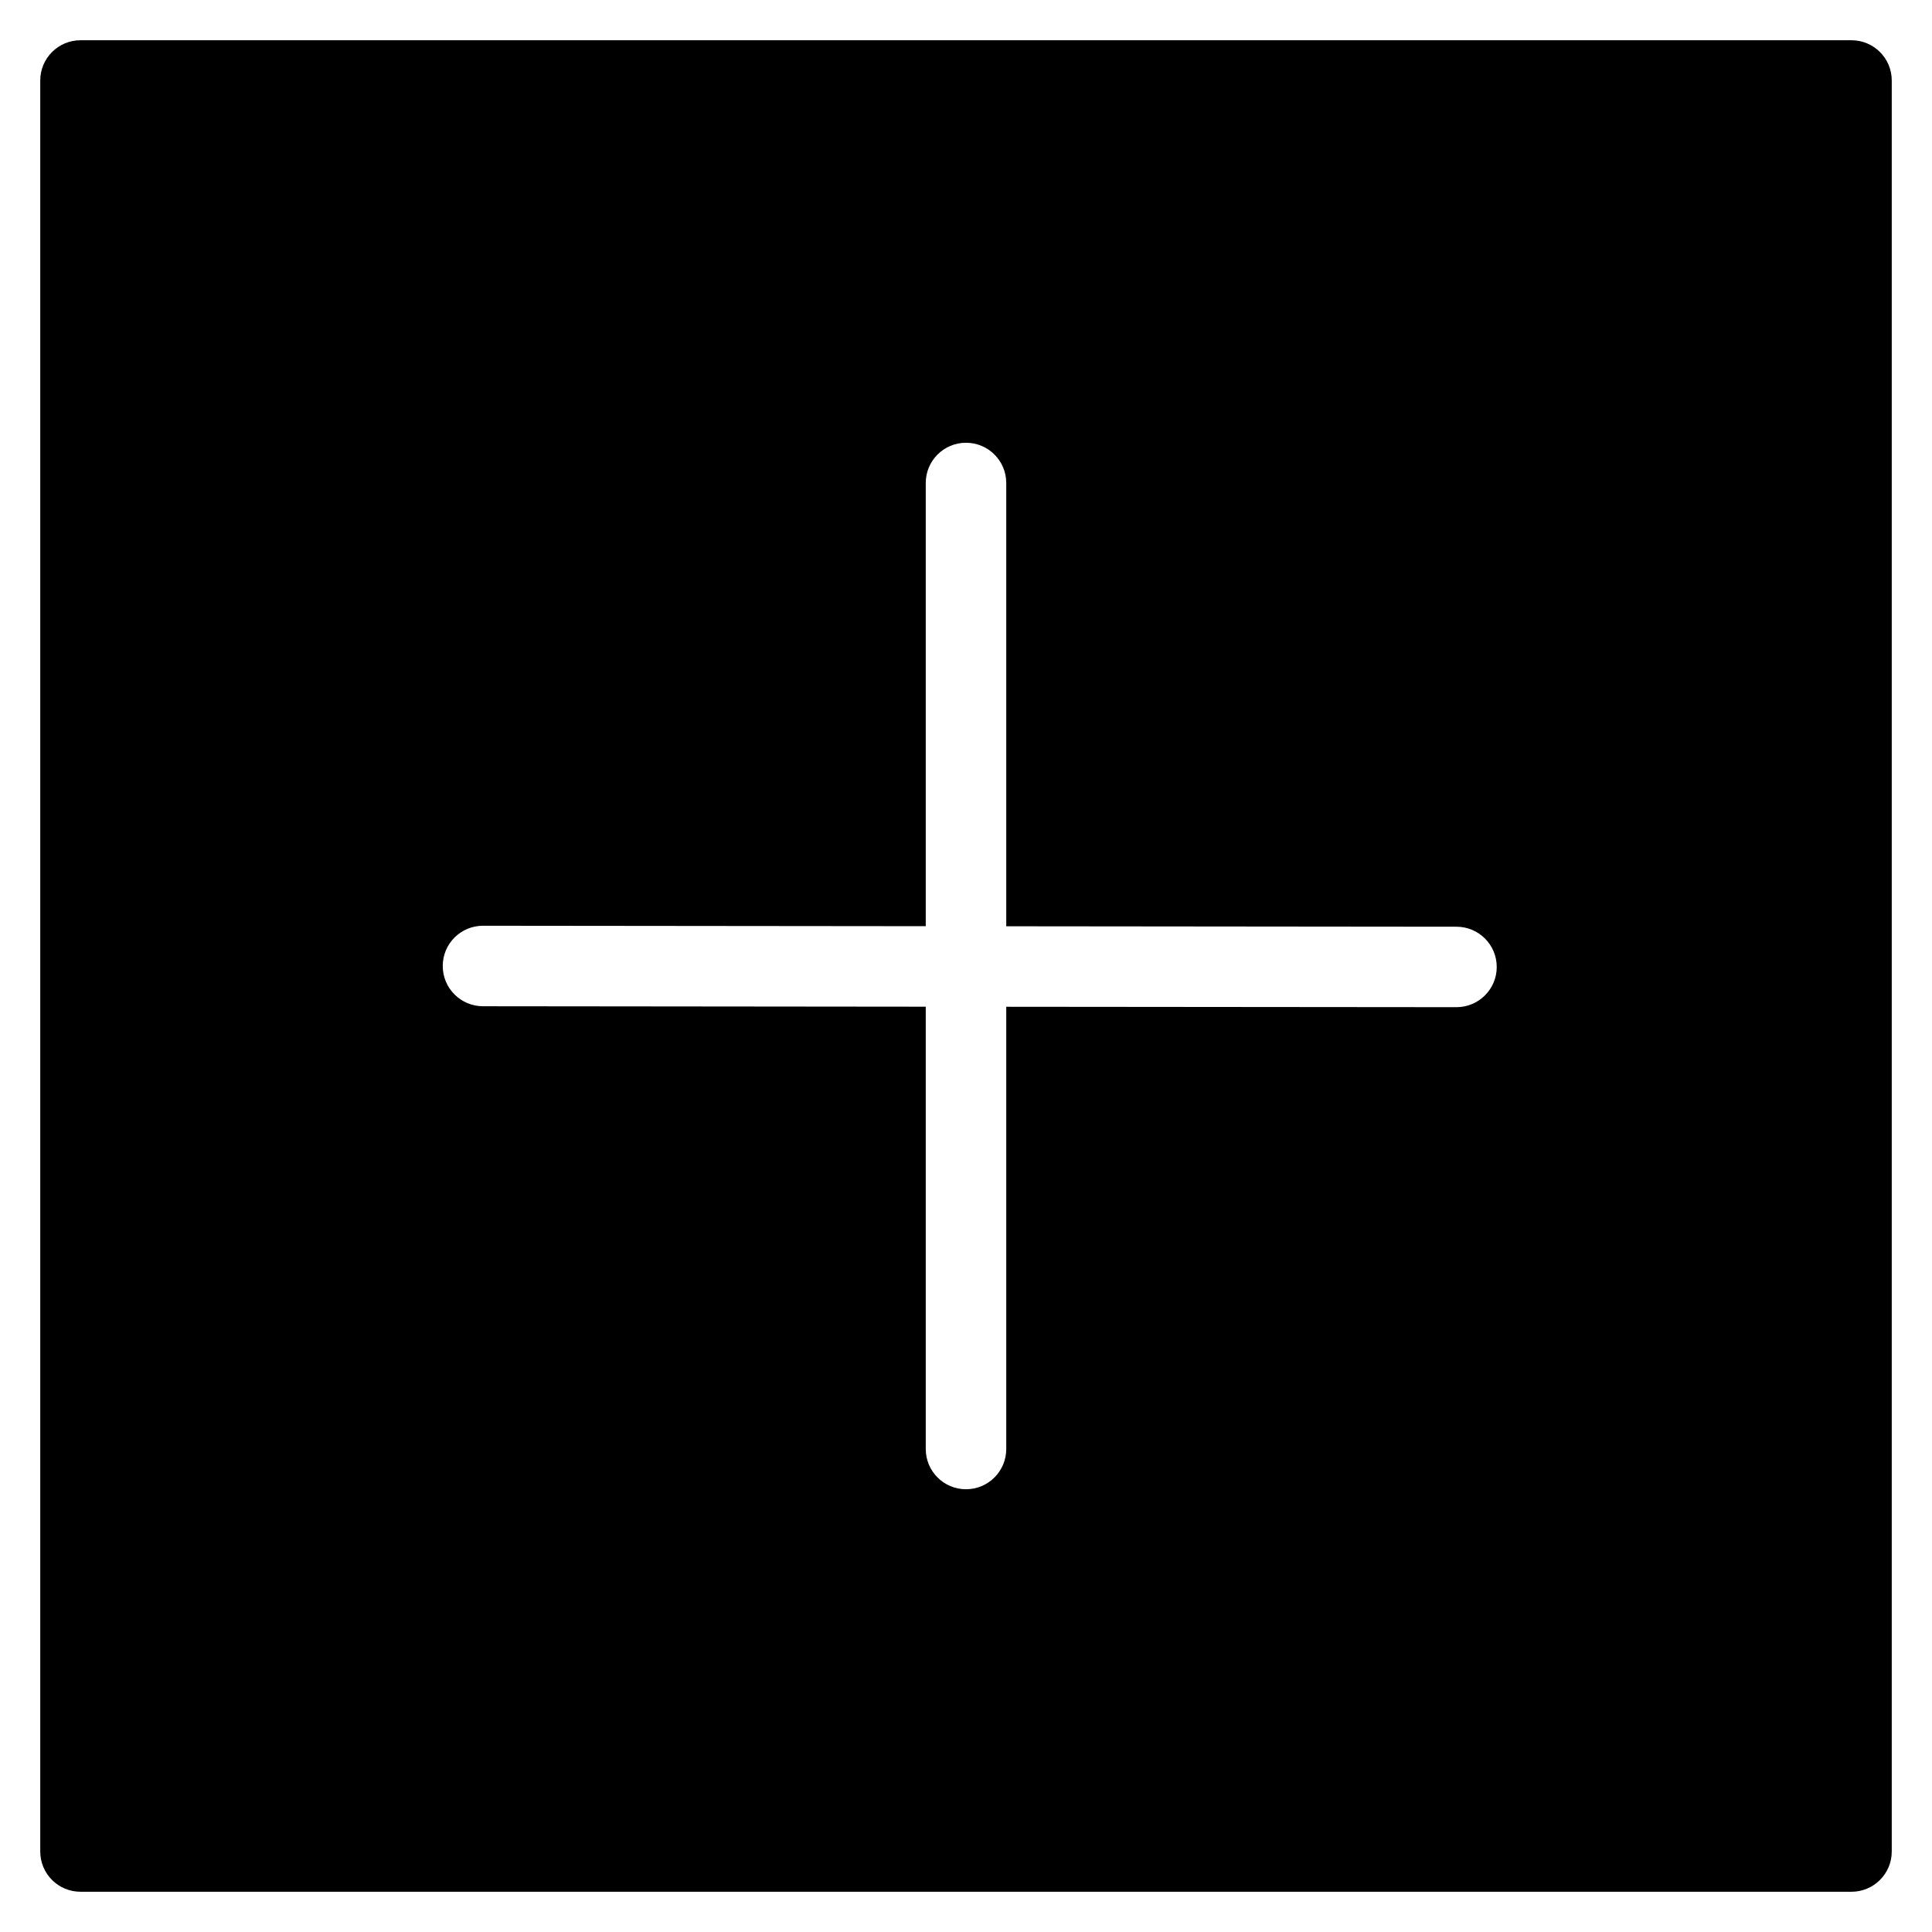 <?xml version="1.0" encoding="utf-8"?>
<!-- Generator: Adobe Illustrator 17.1.0, SVG Export Plug-In . SVG Version: 6.00 Build 0)  -->
<!DOCTYPE svg PUBLIC "-//W3C//DTD SVG 1.0//EN" "http://www.w3.org/TR/2001/REC-SVG-20010904/DTD/svg10.dtd">
<svg version="1.0" id="Layer_1" xmlns="http://www.w3.org/2000/svg" xmlns:xlink="http://www.w3.org/1999/xlink" x="0px" y="0px"
	 width="48px" height="48px" viewBox="0 0 48 48" enable-background="new 0 0 48 48" xml:space="preserve">
<path d="M46,1H2C1.448,1,1,1.447,1,2v44c0,0.553,0.448,1,1,1h44c0.552,0,1-0.447,1-1V2C47,1.447,46.552,1,46,1z M36.186,25.023
	L36.186,25.023L25,25.013V36c0,0.553-0.448,1-1,1c-0.552,0-1-0.447-1-1V25.011L11.999,25c-0.552-0.001-1-0.448-0.999-1.001
	C11,23.447,11.448,23,12,23c0,0,0,0,0.001,0L23,23.011V12c0-0.553,0.448-1,1-1c0.552,0,1,0.447,1,1v11.013l11.187,0.011
	c0.552,0.001,1,0.448,0.999,1.001C37.186,24.576,36.738,25.023,36.186,25.023z"/>
</svg>
